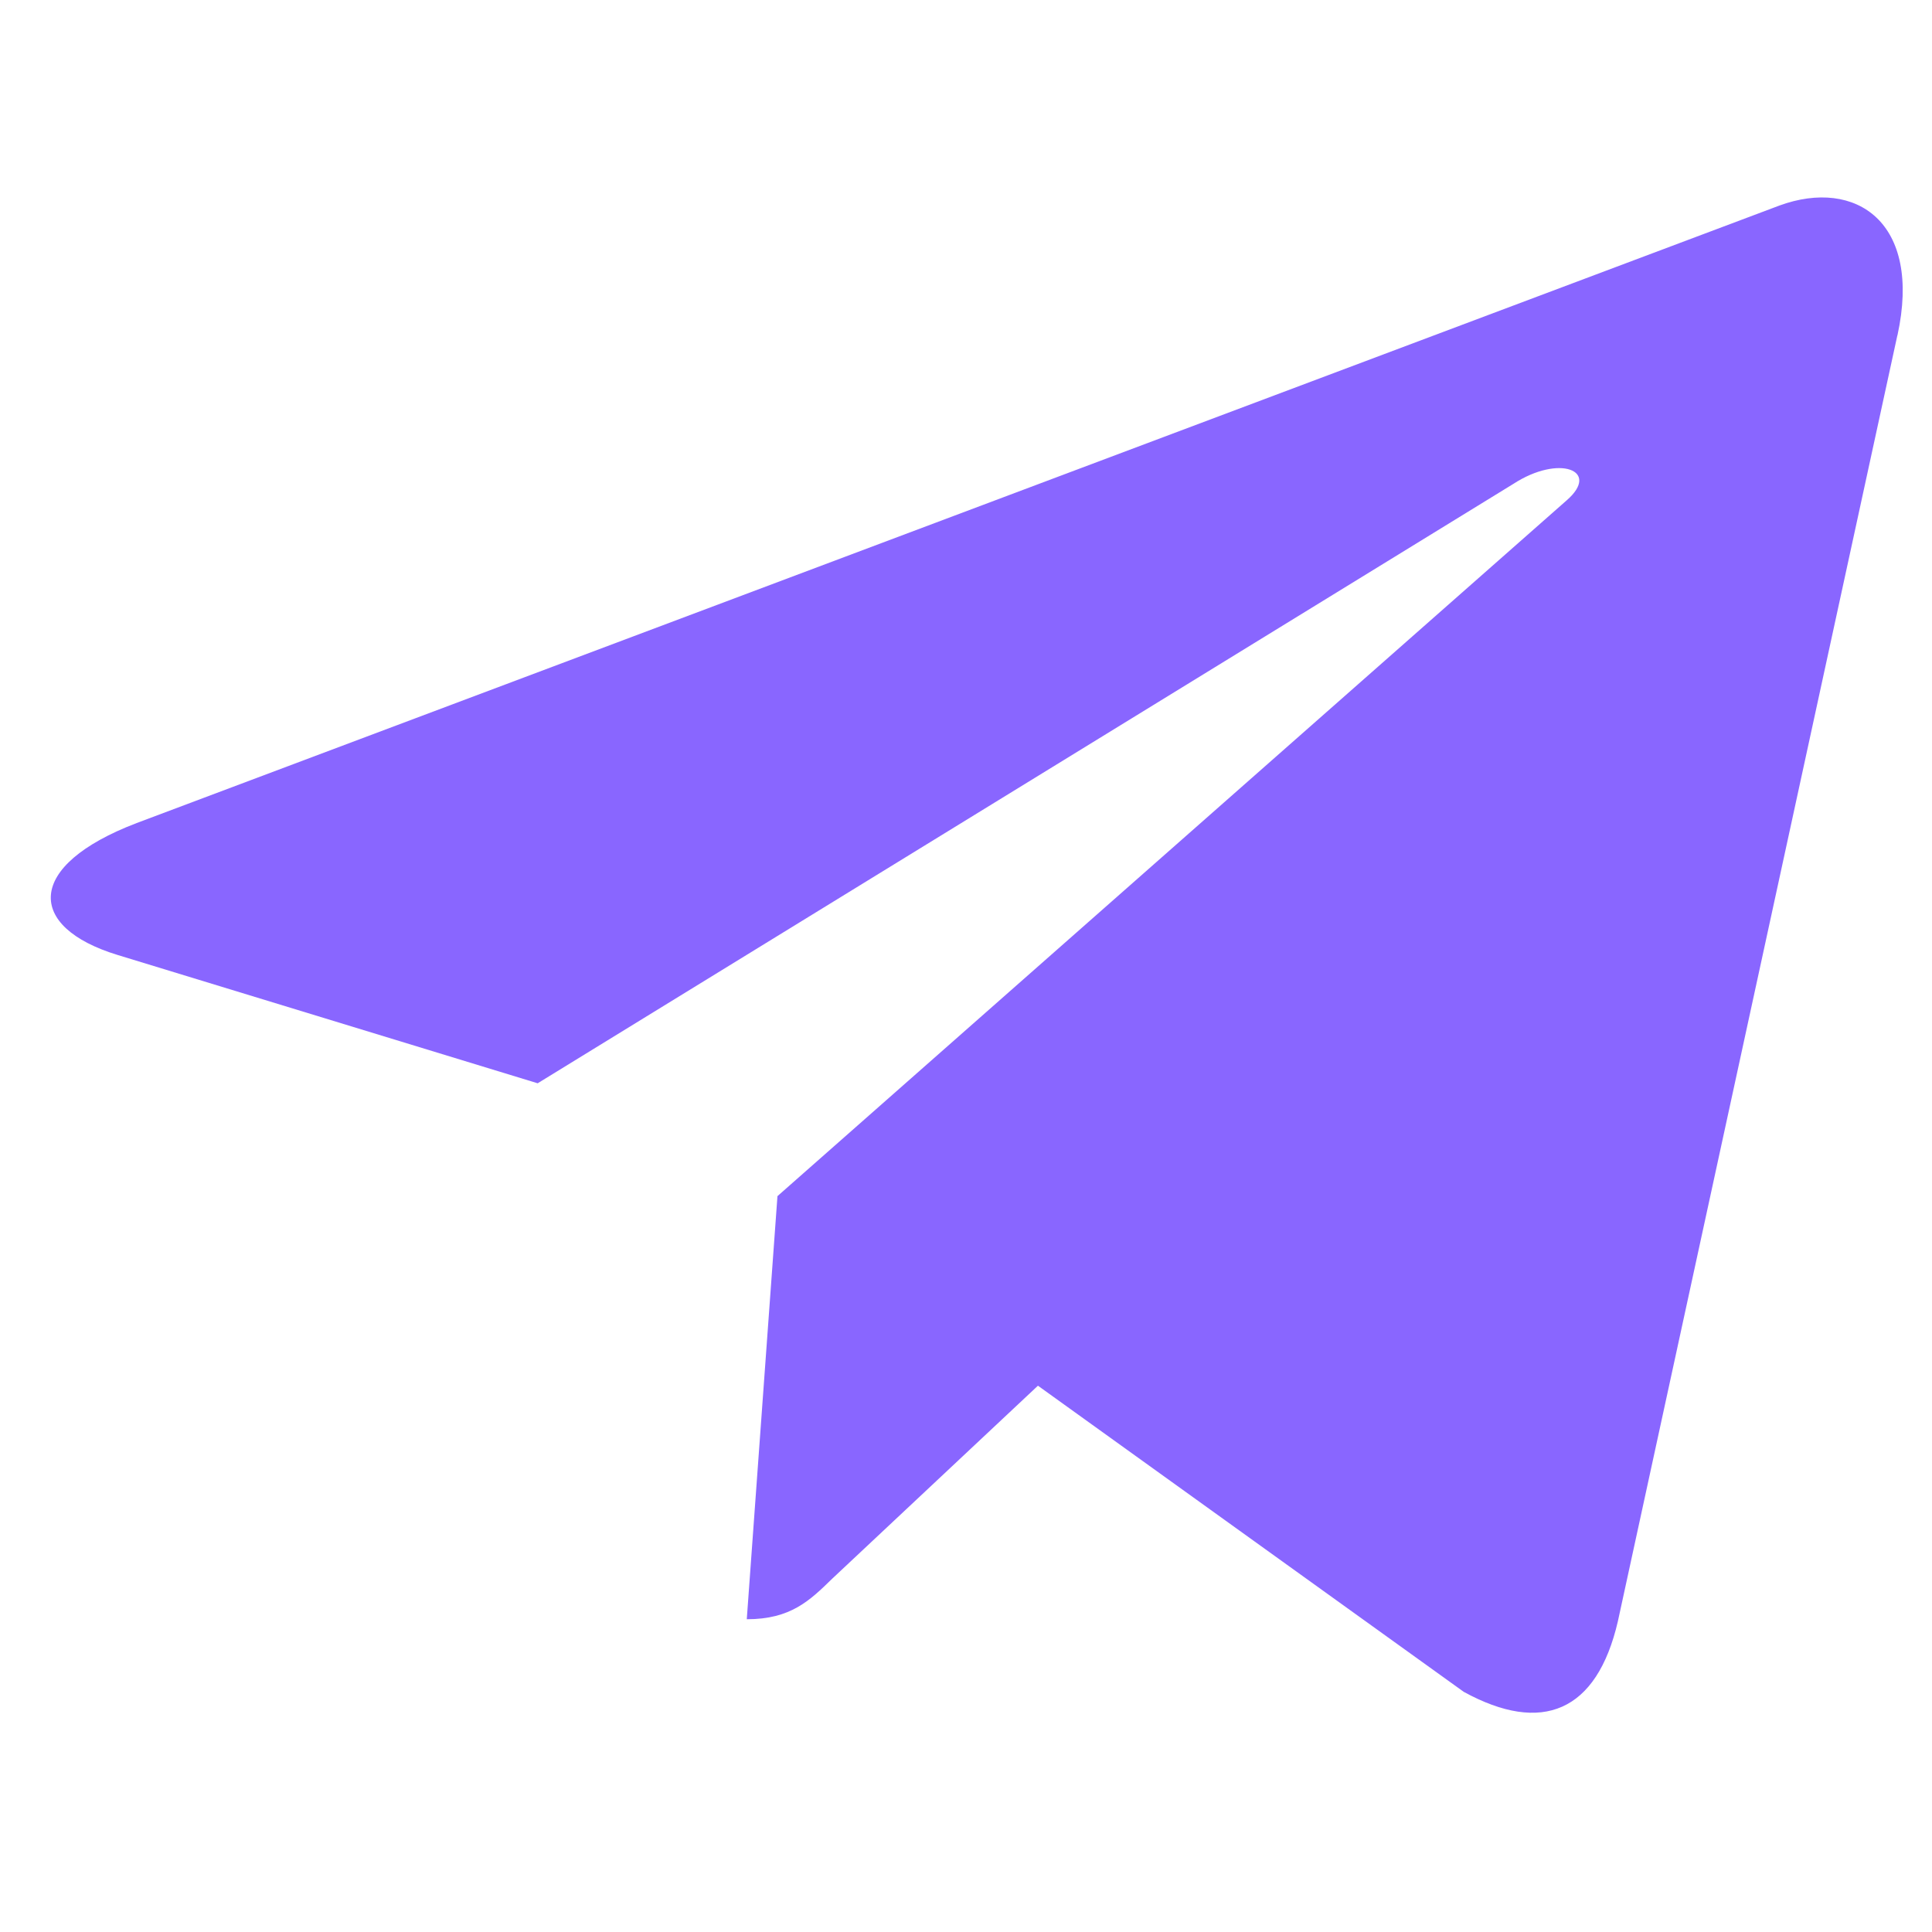 <svg width="17" height="17" viewBox="0 0 17 17" fill="none" xmlns="http://www.w3.org/2000/svg">
<g clip-path="url(#clip0)">
<path d="M6.841 10.525L6.571 14.248C6.957 14.248 7.124 14.085 7.324 13.89L9.133 12.193L12.88 14.887C13.567 15.263 14.051 15.065 14.236 14.266L16.695 2.952L16.696 2.951C16.914 1.954 16.329 1.564 15.659 1.808L1.203 7.242C0.217 7.618 0.232 8.158 1.035 8.403L4.731 9.532L13.316 4.258C13.72 3.995 14.088 4.14 13.785 4.403L6.841 10.525Z" fill="#8966FF"/>
</g>
<defs>
<clipPath id="clip0">
<rect width="16.296" height="16" fill="white" transform="translate(0.447 0.404)"/>
</clipPath>
</defs>
</svg>
